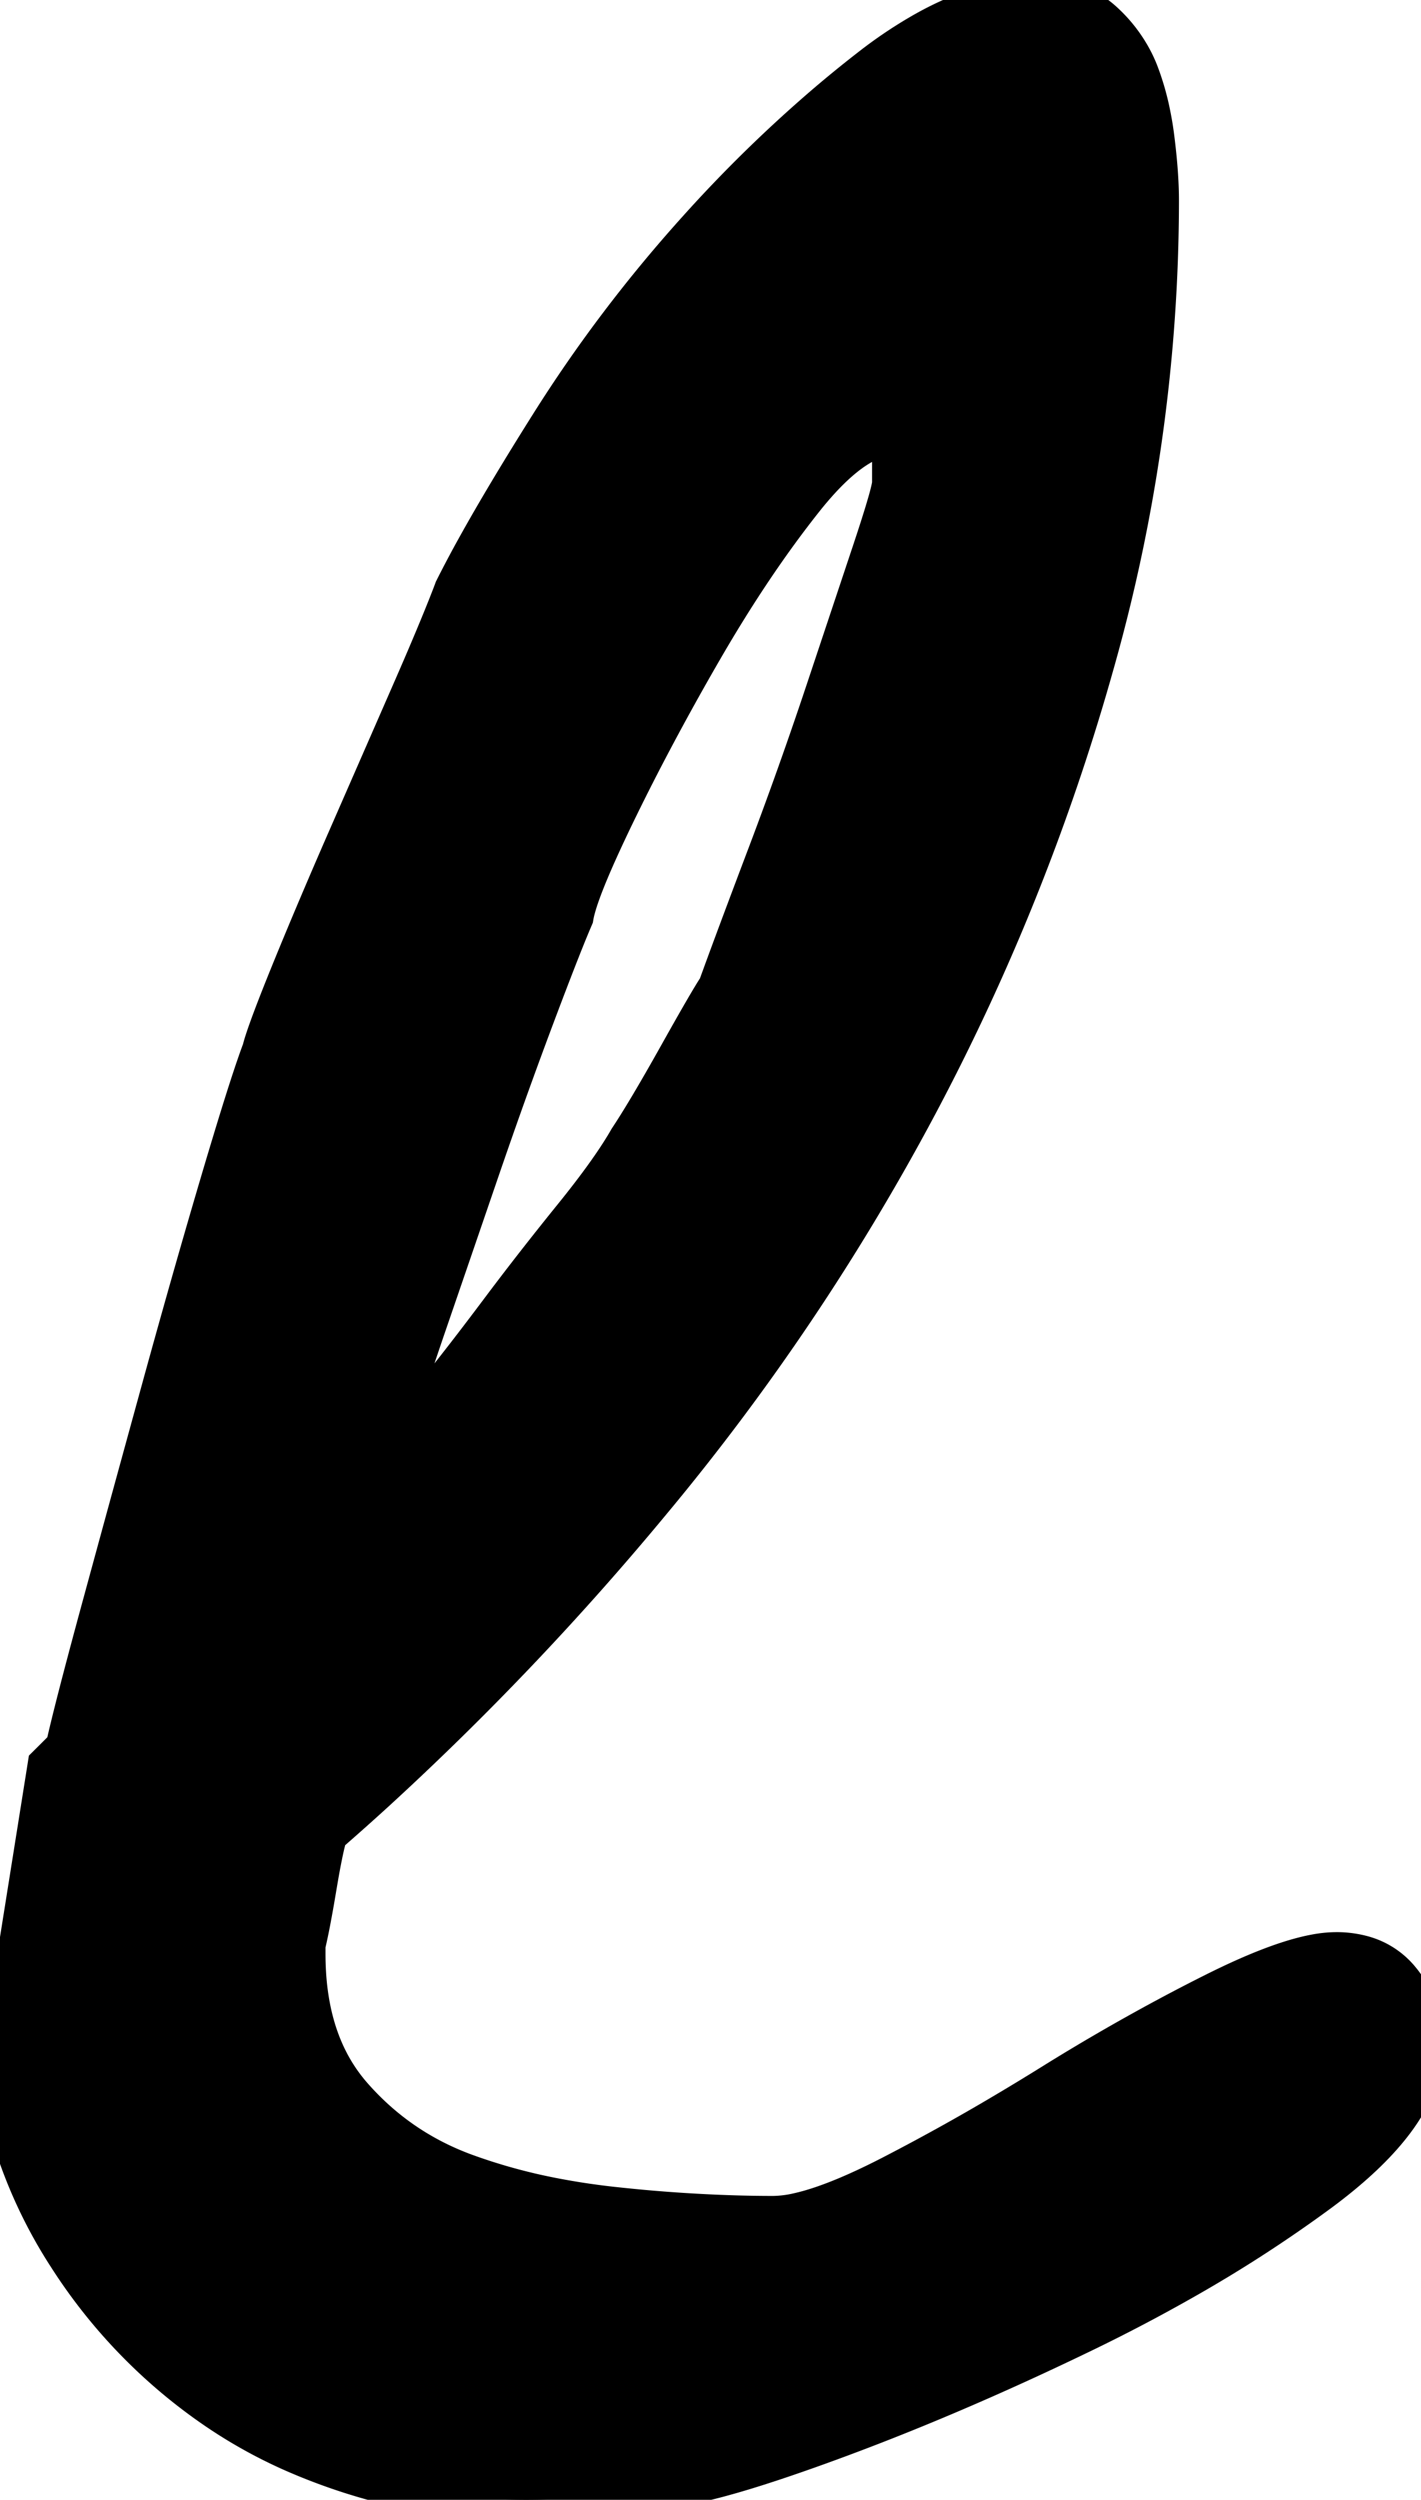 <svg width="31.055" height="54.603" viewBox="0 0 31.055 54.603" xmlns="http://www.w3.org/2000/svg">
    <g id="svgGroup" stroke-linecap="round" fill-rule="evenodd" font-size="9pt" stroke="#000" stroke-width="0.25mm"
        style="stroke:#000;stroke-width:0.25mm;fill:#000">
        <path
            d="M 0 45.313 L 1.074 38.574 L 1.221 38.428 L 1.465 38.184 A 25.247 25.247 0 0 1 1.587 37.665 Q 1.807 36.768 2.246 35.156 A 2603.611 2603.611 0 0 1 2.856 32.922 A 3250.456 3250.456 0 0 1 3.516 30.518 A 277.714 277.714 0 0 1 4.187 28.113 A 224.437 224.437 0 0 1 4.834 25.879 A 133.673 133.673 0 0 1 5.113 24.947 Q 5.537 23.547 5.762 22.949 A 3.297 3.297 0 0 1 5.825 22.734 Q 5.977 22.27 6.396 21.24 A 107.52 107.52 0 0 1 6.97 19.861 A 140.931 140.931 0 0 1 7.617 18.359 L 8.984 15.234 A 106.527 106.527 0 0 0 9.302 14.502 Q 9.736 13.489 9.956 12.905 A 15.915 15.915 0 0 0 9.961 12.891 A 24.602 24.602 0 0 1 10.46 11.95 Q 11.087 10.822 12.061 9.277 Q 13.477 7.031 15.283 5.029 A 30.02 30.02 0 0 1 18.076 2.301 A 26.419 26.419 0 0 1 19.043 1.514 A 9.626 9.626 0 0 1 20.235 0.716 Q 21.515 0 22.656 0 A 2.576 2.576 0 0 1 23.267 0.069 A 1.813 1.813 0 0 1 24.072 0.488 A 3.002 3.002 0 0 1 24.708 1.294 A 2.806 2.806 0 0 1 24.854 1.611 A 5.539 5.539 0 0 1 25.101 2.462 A 6.932 6.932 0 0 1 25.195 3.027 A 14.669 14.669 0 0 1 25.255 3.586 Q 25.279 3.862 25.288 4.109 A 7.89 7.89 0 0 1 25.293 4.395 A 37.136 37.136 0 0 1 23.877 14.502 A 48.292 48.292 0 0 1 20.02 24.121 A 50.833 50.833 0 0 1 14.209 32.764 A 63.55 63.55 0 0 1 8.166 39.116 A 57.497 57.497 0 0 1 7.129 40.039 Q 7.049 40.28 6.936 40.914 A 27.446 27.446 0 0 0 6.885 41.211 Q 6.738 42.09 6.641 42.481 L 6.641 42.676 Q 6.641 44.453 7.49 45.583 A 3.751 3.751 0 0 0 7.666 45.801 Q 8.691 46.973 10.156 47.51 A 12.616 12.616 0 0 0 12.068 48.038 A 15.925 15.925 0 0 0 13.428 48.242 A 33.399 33.399 0 0 0 16.055 48.425 A 29.177 29.177 0 0 0 16.895 48.438 A 2.608 2.608 0 0 0 17.452 48.369 Q 18.252 48.191 19.482 47.559 A 47.845 47.845 0 0 0 21.99 46.169 A 55.694 55.694 0 0 0 22.998 45.557 A 45.228 45.228 0 0 1 25.902 43.893 A 40.177 40.177 0 0 1 26.563 43.555 Q 27.914 42.879 28.745 42.723 A 2.478 2.478 0 0 1 29.199 42.676 A 2.114 2.114 0 0 1 29.78 42.752 A 1.555 1.555 0 0 1 30.566 43.262 Q 31.055 43.848 31.055 44.727 Q 31.055 46.191 28.809 47.852 A 29.552 29.552 0 0 1 25.9 49.737 A 37.22 37.22 0 0 1 23.633 50.928 Q 20.703 52.344 18.018 53.32 A 42.587 42.587 0 0 1 16.929 53.701 Q 15.14 54.297 14.453 54.297 Q 11.523 54.883 8.984 54.346 A 12.81 12.81 0 0 1 6.378 53.51 A 10.524 10.524 0 0 1 4.59 52.49 A 11.598 11.598 0 0 1 1.514 49.268 A 10.357 10.357 0 0 1 0.311 46.705 A 9.205 9.205 0 0 1 0 45.313 Z M 19.531 10.547 L 19.531 9.473 Q 18.797 9.473 17.892 10.461 A 7.955 7.955 0 0 0 17.529 10.889 Q 16.406 12.305 15.332 14.16 A 59.695 59.695 0 0 0 14.085 16.422 A 49.76 49.76 0 0 0 13.428 17.725 A 33.754 33.754 0 0 0 13.1 18.419 Q 12.664 19.369 12.538 19.846 A 1.926 1.926 0 0 0 12.5 20.02 A 22.069 22.069 0 0 0 12.335 20.416 Q 12.061 21.094 11.621 22.266 A 118.607 118.607 0 0 0 10.742 24.692 A 133.491 133.491 0 0 0 10.449 25.537 Q 9.863 27.246 9.326 28.809 A 116.393 116.393 0 0 0 9.079 29.535 Q 8.776 30.436 8.627 30.941 A 13.495 13.495 0 0 0 8.594 31.055 L 9.082 31.055 L 9.668 30.322 Q 10.172 29.693 10.783 28.883 A 96.822 96.822 0 0 0 10.986 28.613 A 66.705 66.705 0 0 1 12.14 27.121 A 74.892 74.892 0 0 1 12.549 26.611 Q 13.341 25.633 13.733 24.966 A 6.117 6.117 0 0 0 13.77 24.902 Q 14.16 24.316 14.844 23.096 Q 15.527 21.875 15.723 21.582 A 133.566 133.566 0 0 1 15.936 20.999 Q 16.284 20.056 16.797 18.701 A 94.673 94.673 0 0 0 18.066 15.137 L 19.092 12.061 Q 19.459 10.959 19.519 10.641 A 0.552 0.552 0 0 0 19.531 10.547 Z"
            id="0" vector-effect="non-scaling-stroke" />
    </g>
</svg>